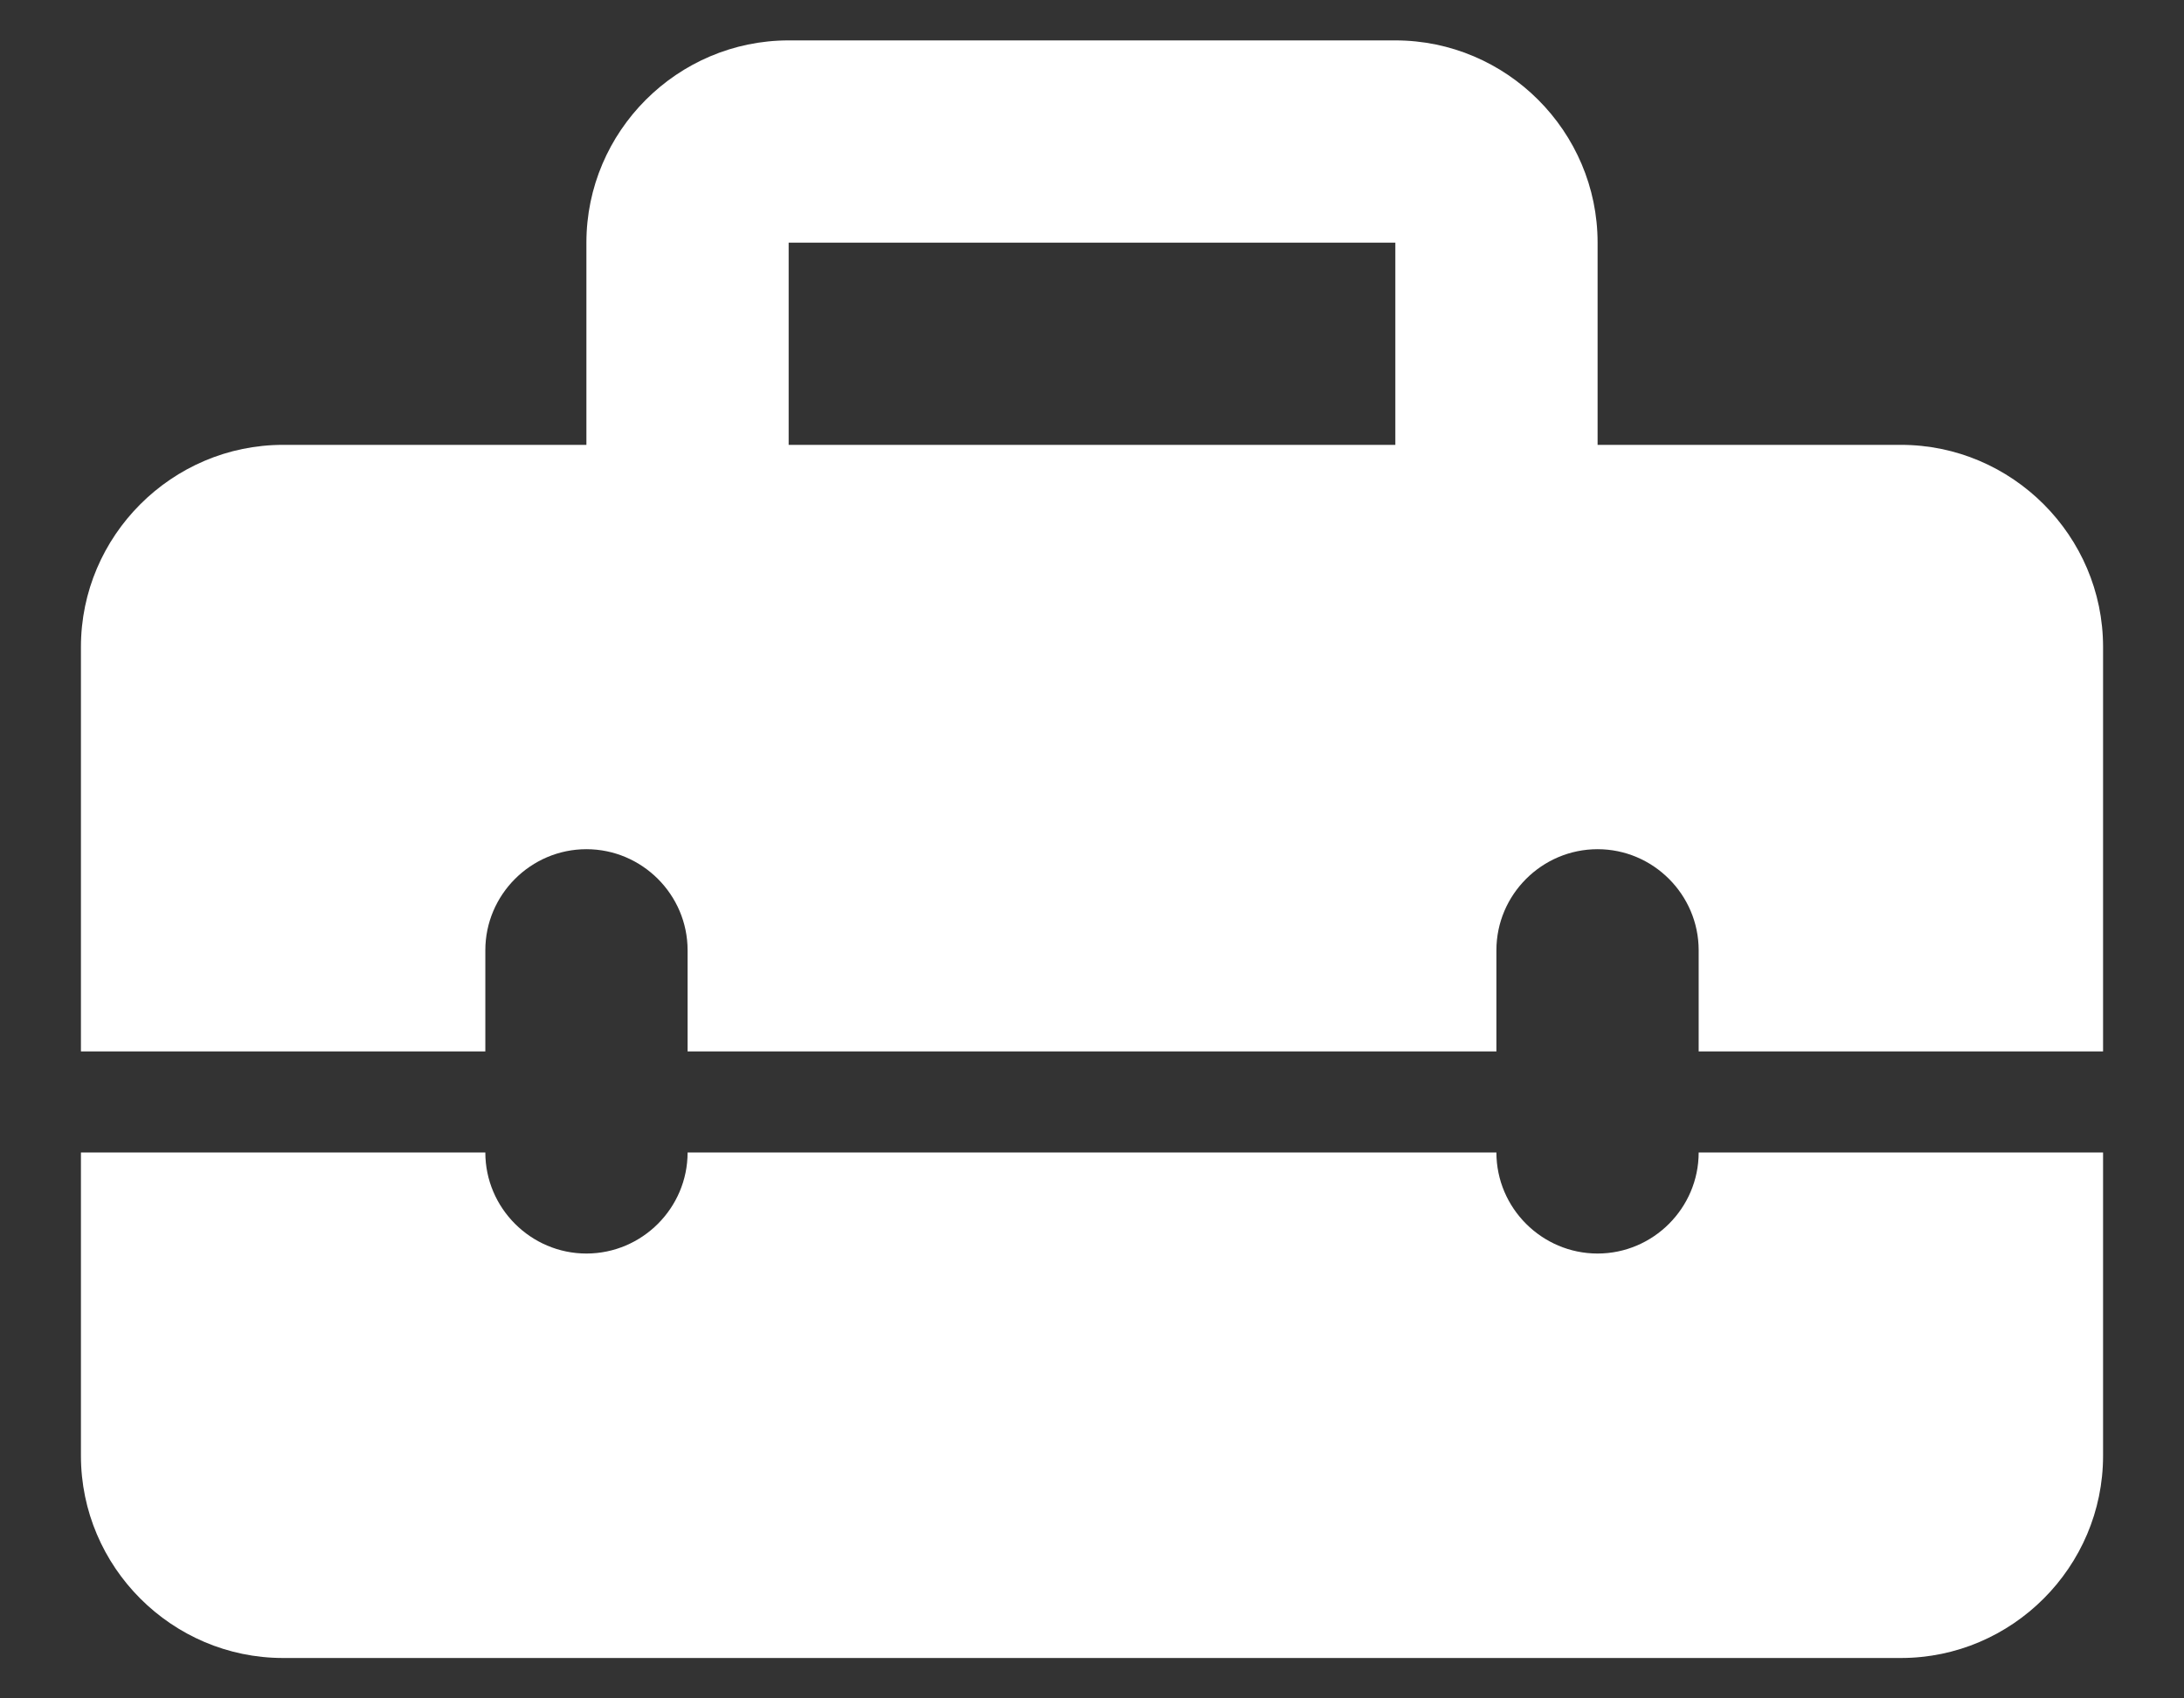 <svg width="18" height="14" viewBox="0 0 18 14" fill="none" xmlns="http://www.w3.org/2000/svg">
<rect x="0" y="0" width="18" height="14" fill="#333333" stroke="none"/>
<path d="M13.167 10.333C12.708 10.333 12.333 9.958 12.333 9.5H5.667C5.667 9.958 5.292 10.333 4.833 10.333C4.375 10.333 4 9.958 4 9.5H0.667V12C0.667 12.917 1.417 13.667 2.333 13.667H15.667C16.583 13.667 17.333 12.917 17.333 12V9.5H14C14 9.958 13.625 10.333 13.167 10.333Z" fill="white"/>
<path d="M15.667 3.667H13.167V2C13.167 1.083 12.417 0.333 11.5 0.333H6.5C5.583 0.333 4.833 1.083 4.833 2V3.667H2.333C1.417 3.667 0.667 4.417 0.667 5.333V8.667H4V7.833C4 7.375 4.375 7 4.833 7C5.292 7 5.667 7.375 5.667 7.833V8.667H12.333V7.833C12.333 7.375 12.708 7 13.167 7C13.625 7 14 7.375 14 7.833V8.667H17.333V5.333C17.333 4.417 16.583 3.667 15.667 3.667ZM11.5 3.667H6.5V2H11.5V3.667Z" fill="white"/>
</svg>
